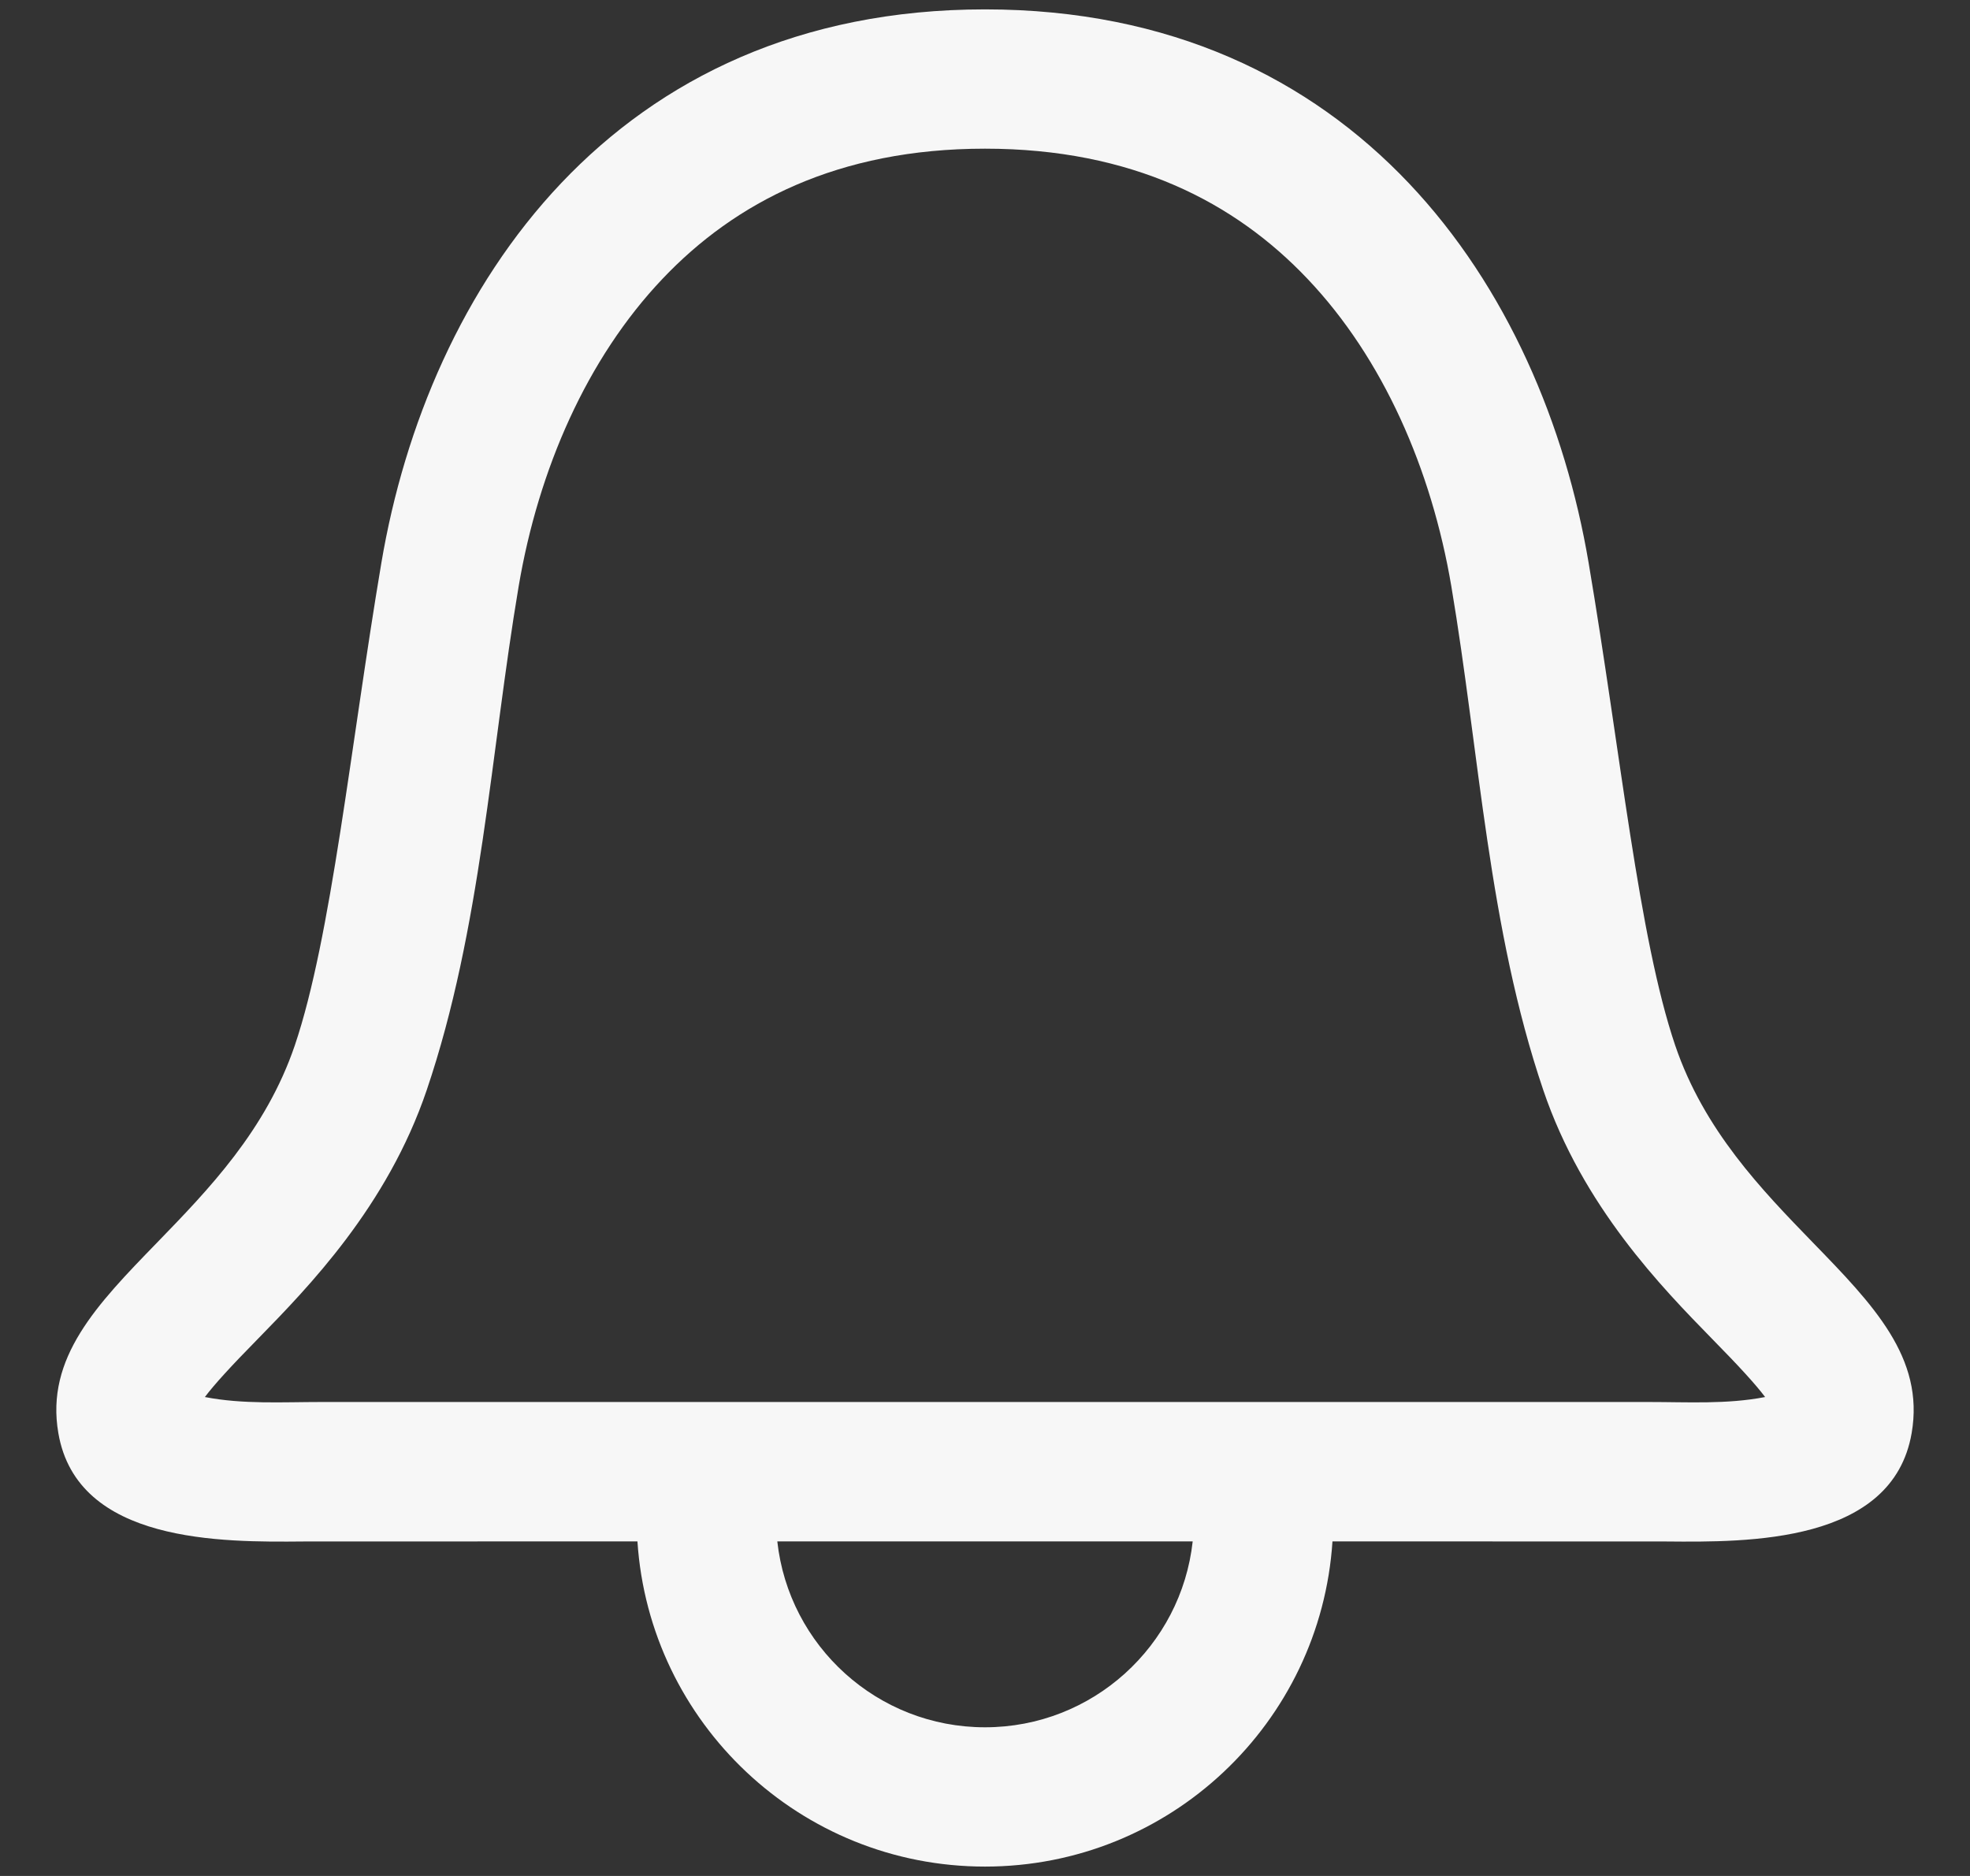 <svg width="21" height="20" viewBox="0 0 21 20" fill="none" xmlns="http://www.w3.org/2000/svg">
<rect x="0" y="0" width="21" height="20" fill="#333333" stroke="none"/>
<path fill-rule="evenodd" clip-rule="evenodd" d="M3.143 11.144C2.835 12.051 2.221 12.684 1.674 13.248C1.033 13.908 0.483 14.475 0.622 15.279C0.824 16.456 2.368 16.442 3.237 16.434L6.795 16.433C6.922 18.369 8.532 19.9 10.5 19.9C12.468 19.9 14.078 18.369 14.204 16.433L17.763 16.434C18.632 16.442 20.175 16.456 20.378 15.279C20.517 14.475 19.967 13.908 19.326 13.248C18.779 12.684 18.165 12.051 17.857 11.144C17.468 9.995 17.276 8.02 16.935 6.003C16.44 3.07 14.46 0.1 10.5 0.1C6.54 0.1 4.56 3.07 4.065 6.003C3.737 7.948 3.532 9.995 3.143 11.144ZM2.184 14.894C2.284 14.761 2.458 14.57 2.75 14.273C3.282 13.728 4.128 12.864 4.549 11.621C5.131 9.905 5.229 8.027 5.529 6.25C5.74 5.004 6.256 3.822 7.061 2.974C7.835 2.157 8.932 1.585 10.5 1.585C12.068 1.585 13.165 2.157 13.939 2.974C14.744 3.822 15.26 5.004 15.471 6.25C15.772 8.035 15.867 9.9 16.451 11.621C16.872 12.864 17.718 13.728 18.25 14.273C18.542 14.57 18.716 14.761 18.816 14.894C18.409 14.973 17.988 14.947 17.577 14.947H3.423C3.012 14.947 2.591 14.973 2.184 14.894ZM12.714 16.433H8.286C8.408 17.547 9.353 18.415 10.5 18.415C11.647 18.415 12.592 17.547 12.714 16.433Z" fill="#F7F7F7"/>
</svg>
